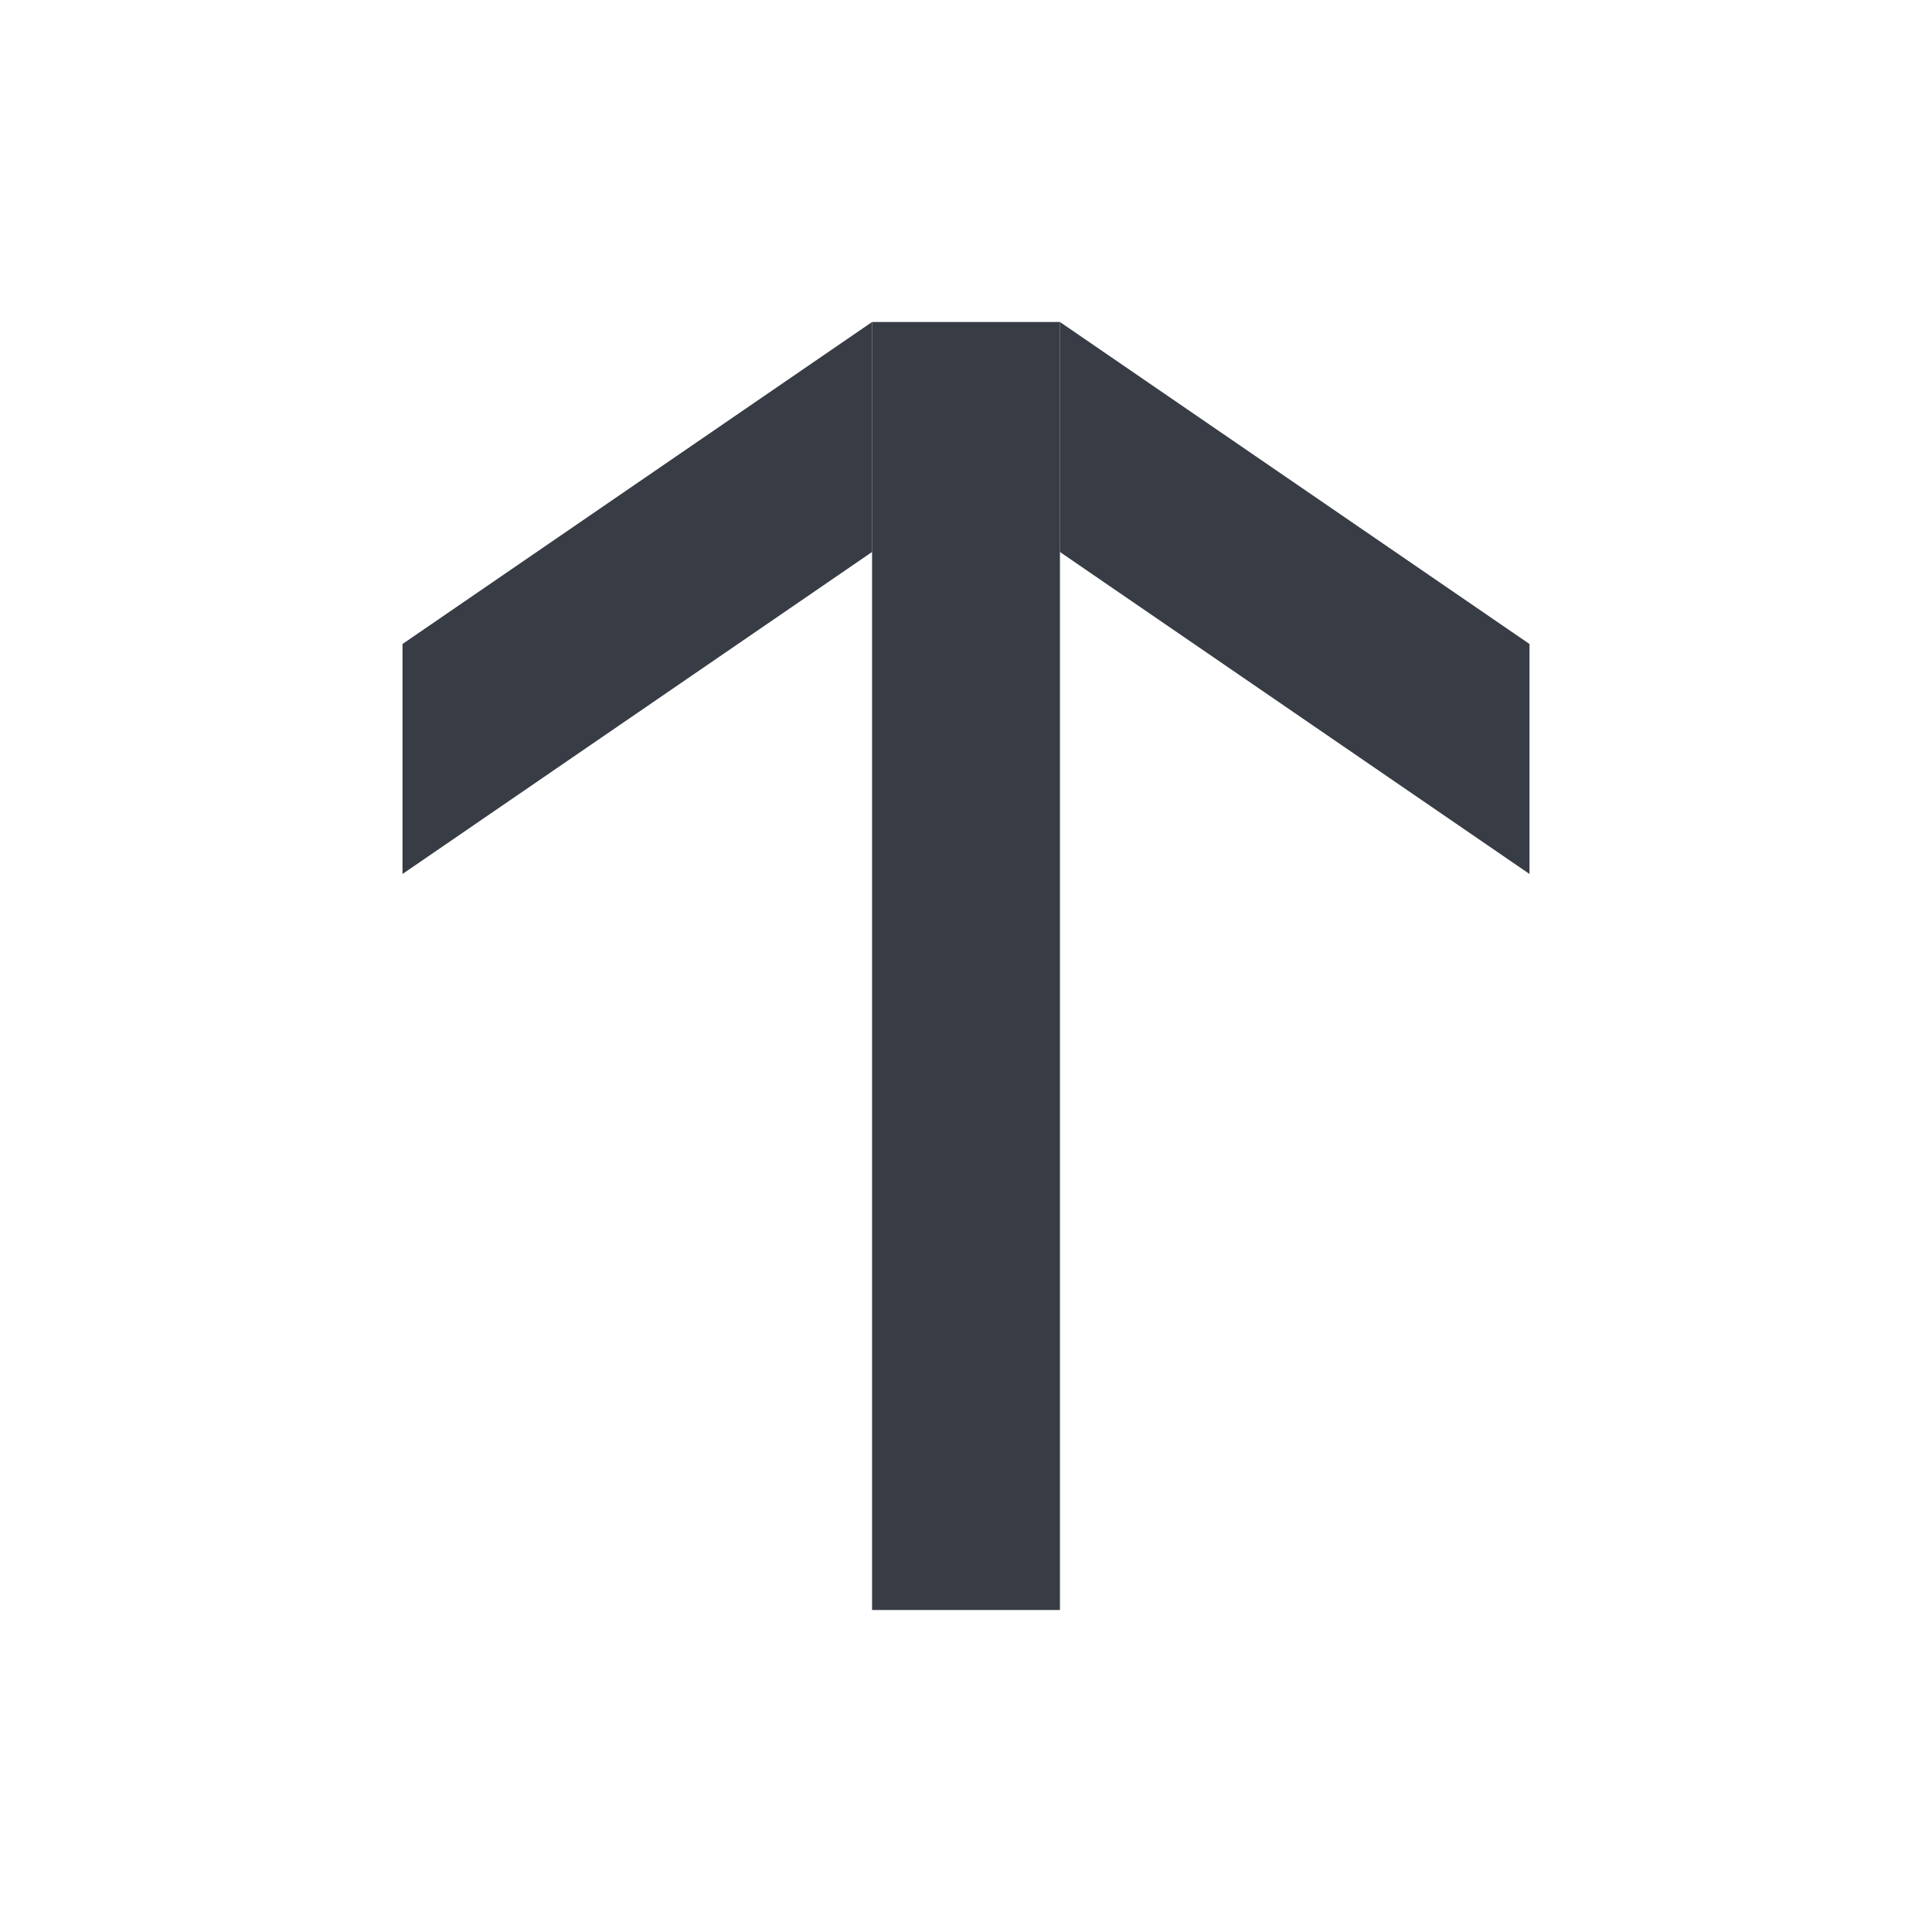 <svg width="24" height="24" viewBox="0 0 24 24" fill="none" xmlns="http://www.w3.org/2000/svg">
<path d="M10.833 20L10.833 4L13.167 4L13.167 20L10.833 20Z" fill="#373C45"/>
<path d="M19 10.857L13.167 6.857L13.167 4L19 8L19 10.857Z" fill="#373C45"/>
<path d="M5 10.857L10.833 6.857L10.833 4L5 8L5 10.857Z" fill="#373C45"/>
</svg>
